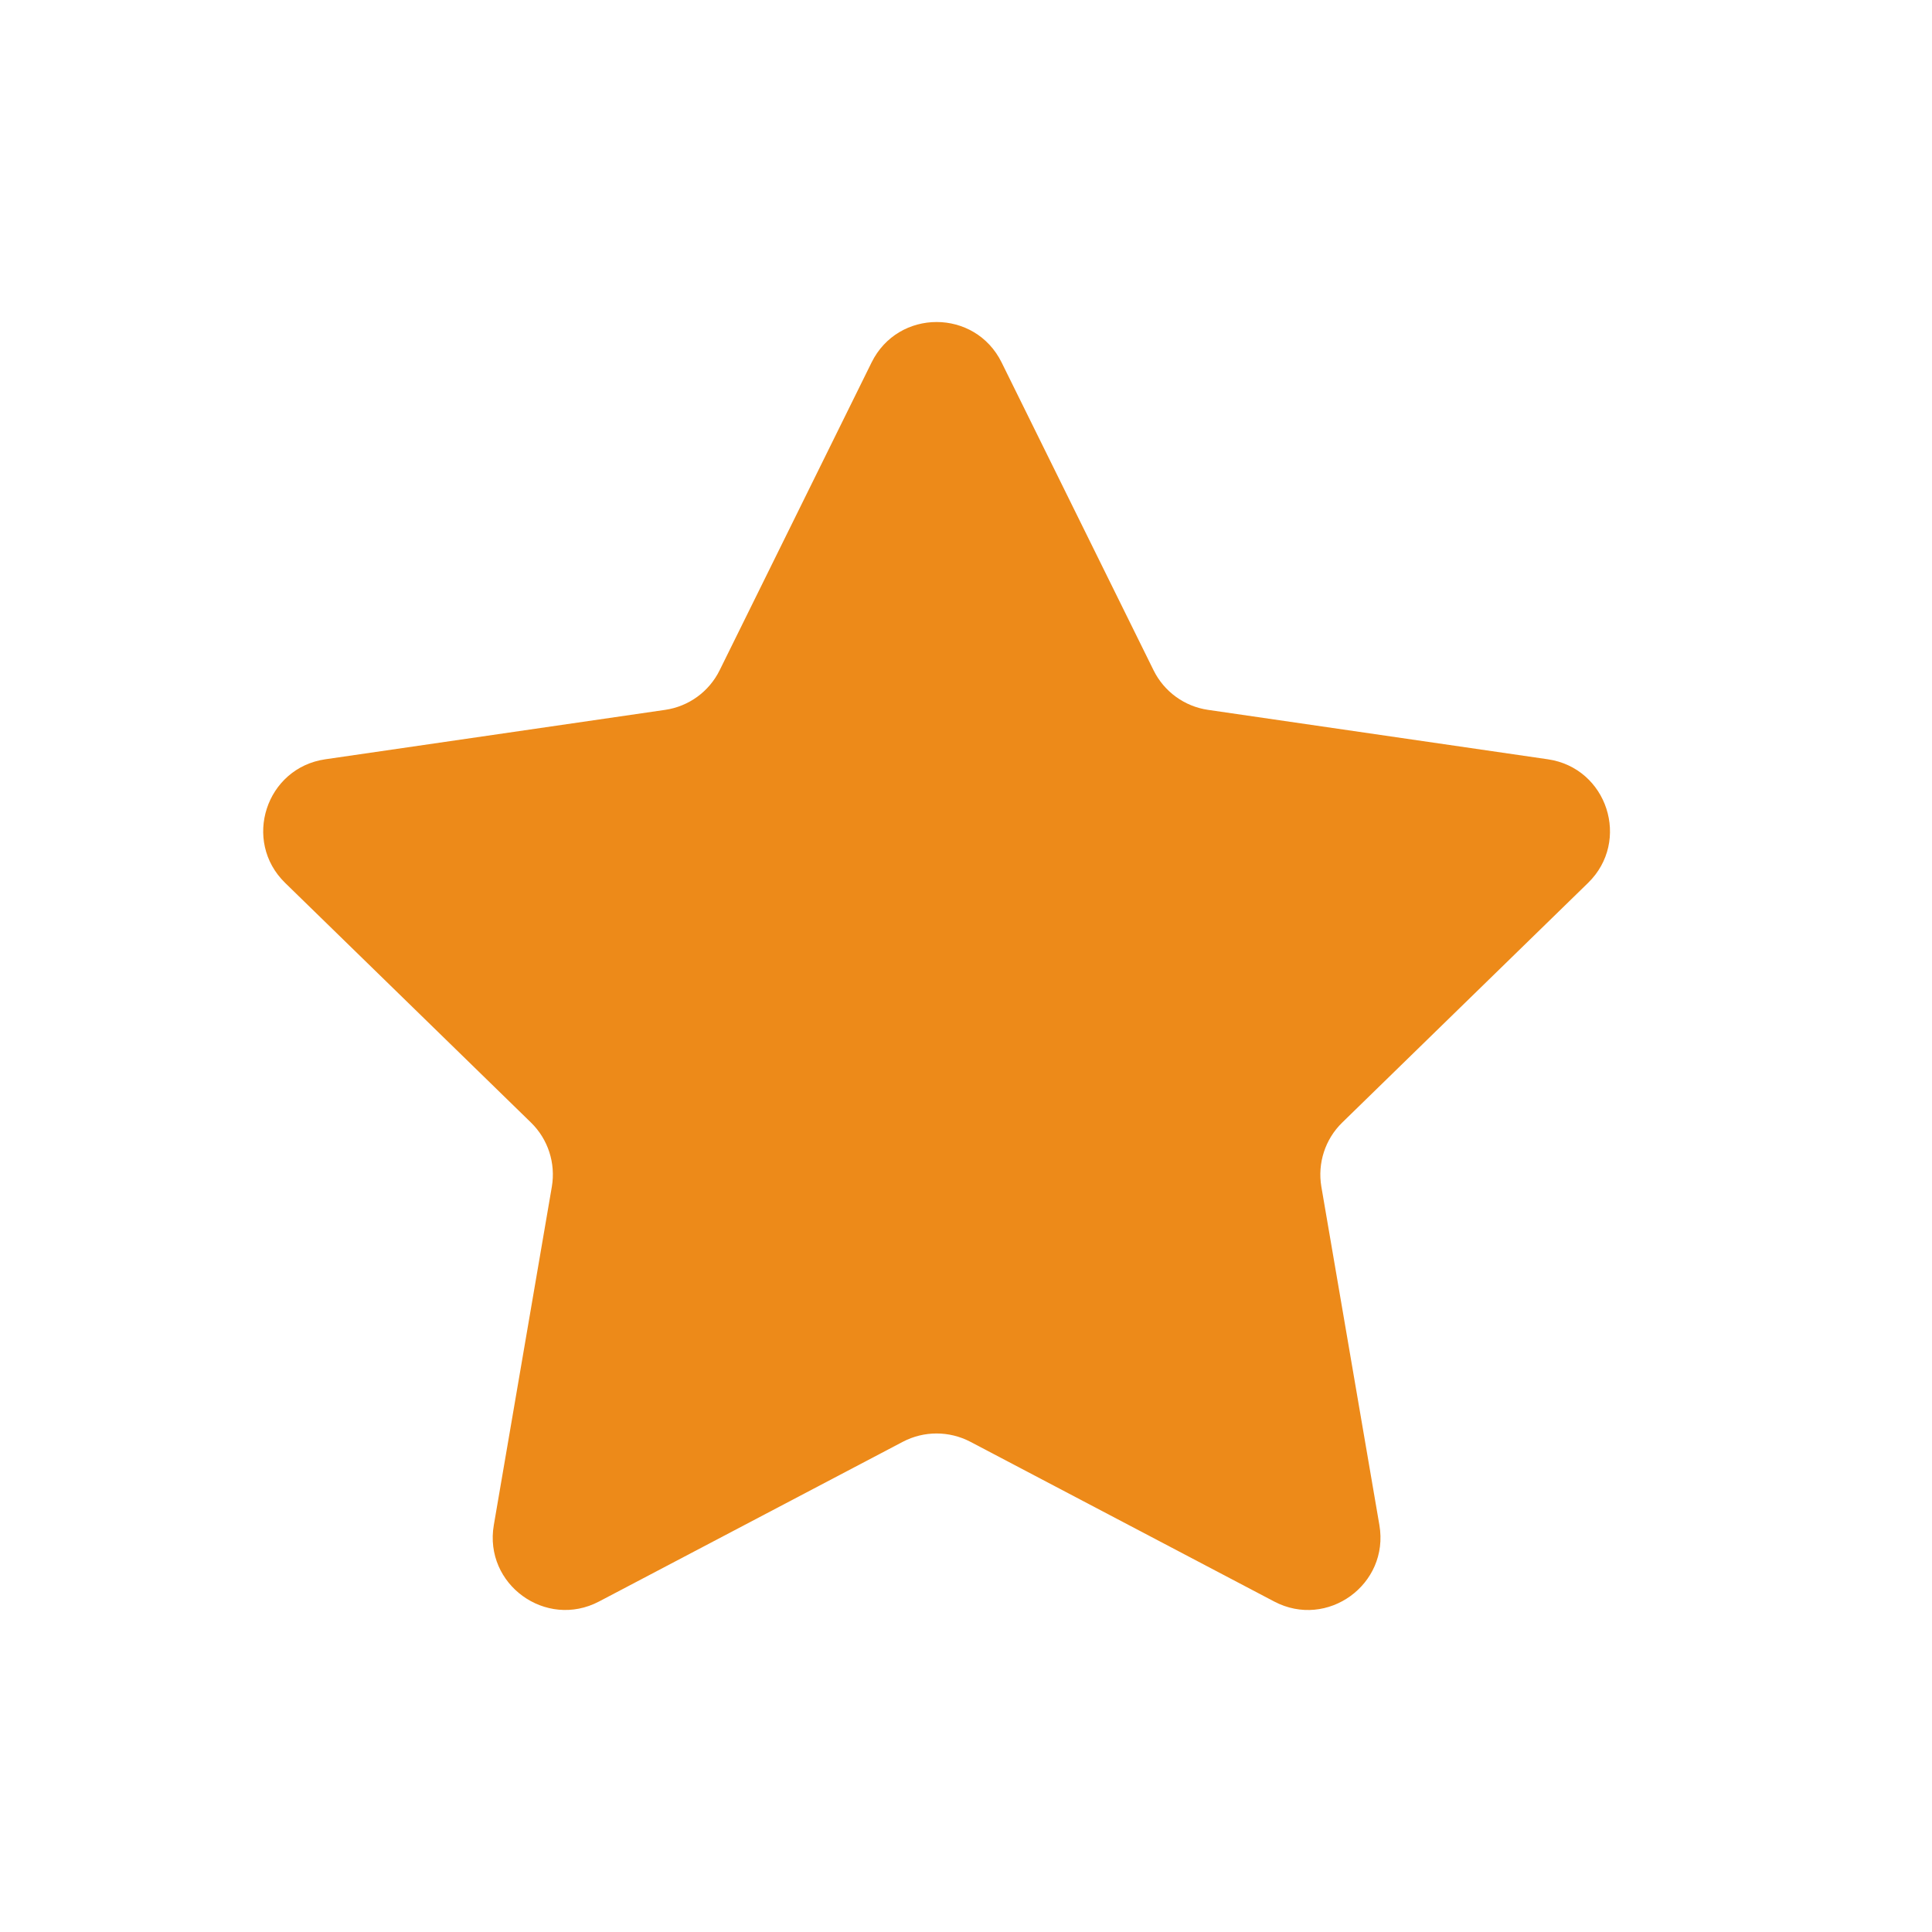 <svg width="30" height="30" viewBox="0 0 30 30" fill="none" xmlns="http://www.w3.org/2000/svg">
<path d="M13.534 5.628L11.175 10.407C11.011 10.74 10.694 10.97 10.327 11.023L5.052 11.79C4.128 11.924 3.76 13.059 4.428 13.71L8.245 17.431C8.51 17.689 8.631 18.062 8.569 18.427L7.668 23.681C7.51 24.601 8.476 25.302 9.302 24.868L14.019 22.388C14.347 22.216 14.739 22.216 15.068 22.388L19.785 24.868C20.611 25.303 21.577 24.601 21.419 23.681L20.518 18.427C20.456 18.062 20.577 17.689 20.842 17.431L24.659 13.71C25.327 13.059 24.958 11.924 24.034 11.79L18.76 11.023C18.393 10.97 18.076 10.74 17.912 10.407L15.553 5.628C15.14 4.791 13.947 4.791 13.534 5.628Z" fill="#ED8A19"/>
</svg>
